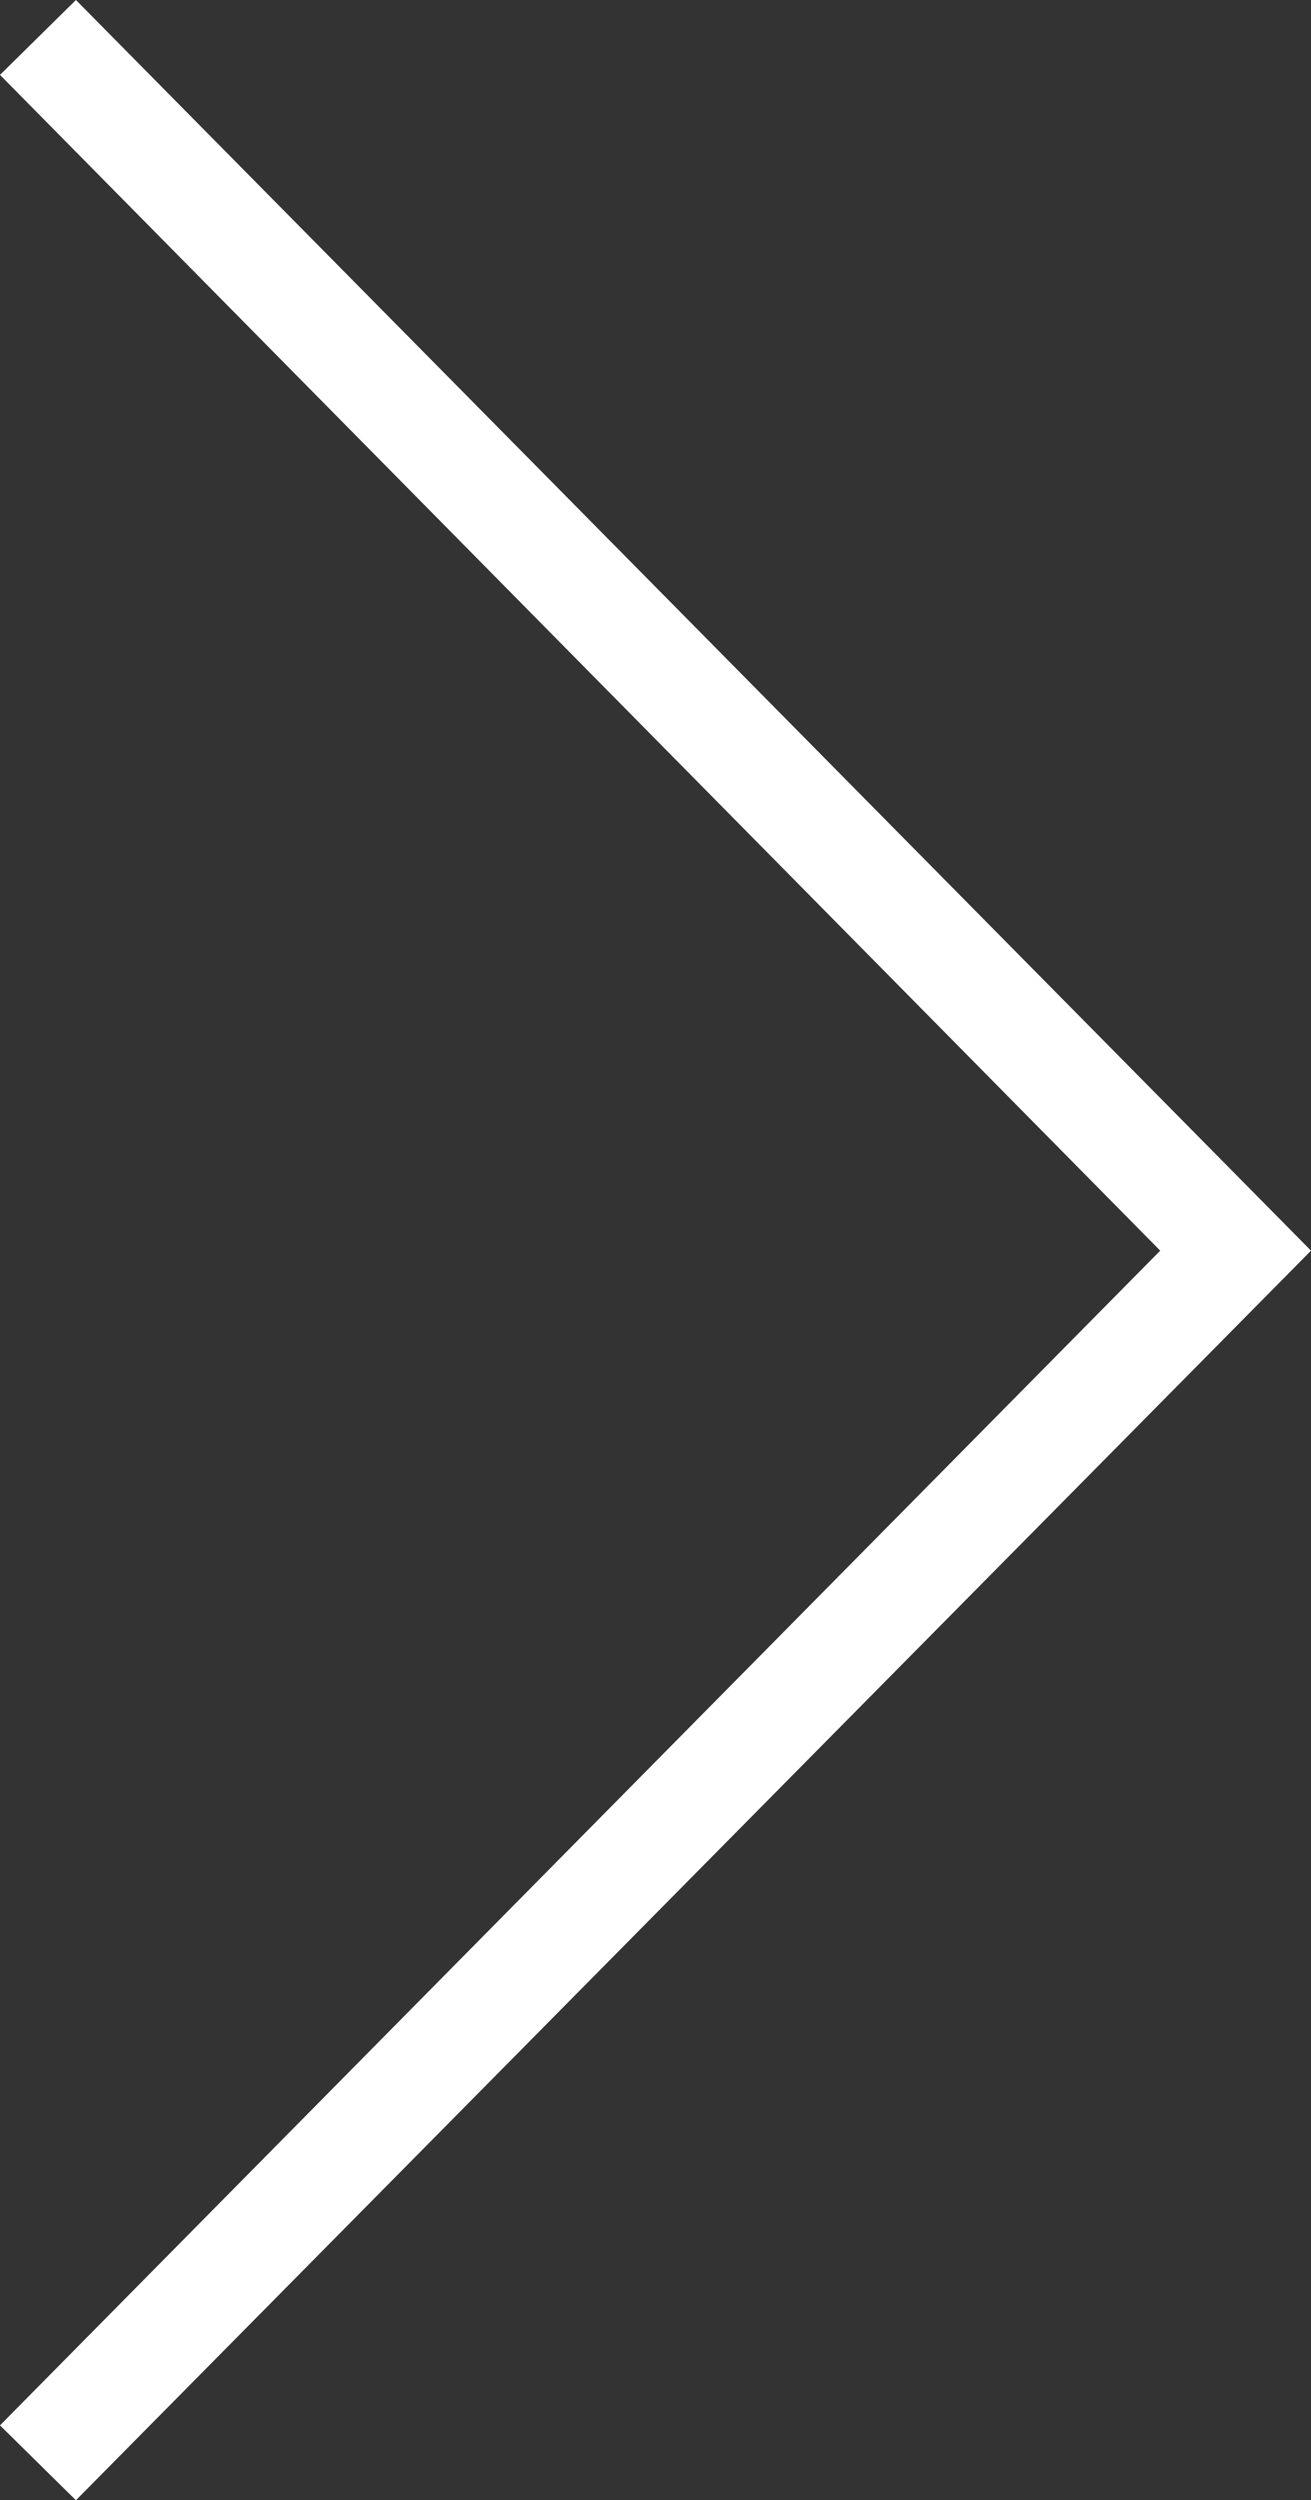 <svg xmlns="http://www.w3.org/2000/svg" viewBox="0 0 12.26 23.37"><rect x="0" y="0" width="12.26" height="23.37" fill="#333333" stroke="none"/><defs><style>.cls-1{fill:#fff;}</style></defs><title>LANDING PAGE_AFIN CLIC_</title><g id="diseño"><polygon class="cls-1" points="0.71 23.37 0 22.67 10.85 11.69 0 0.7 0.71 0 12.26 11.69 0.71 23.37"/></g></svg>